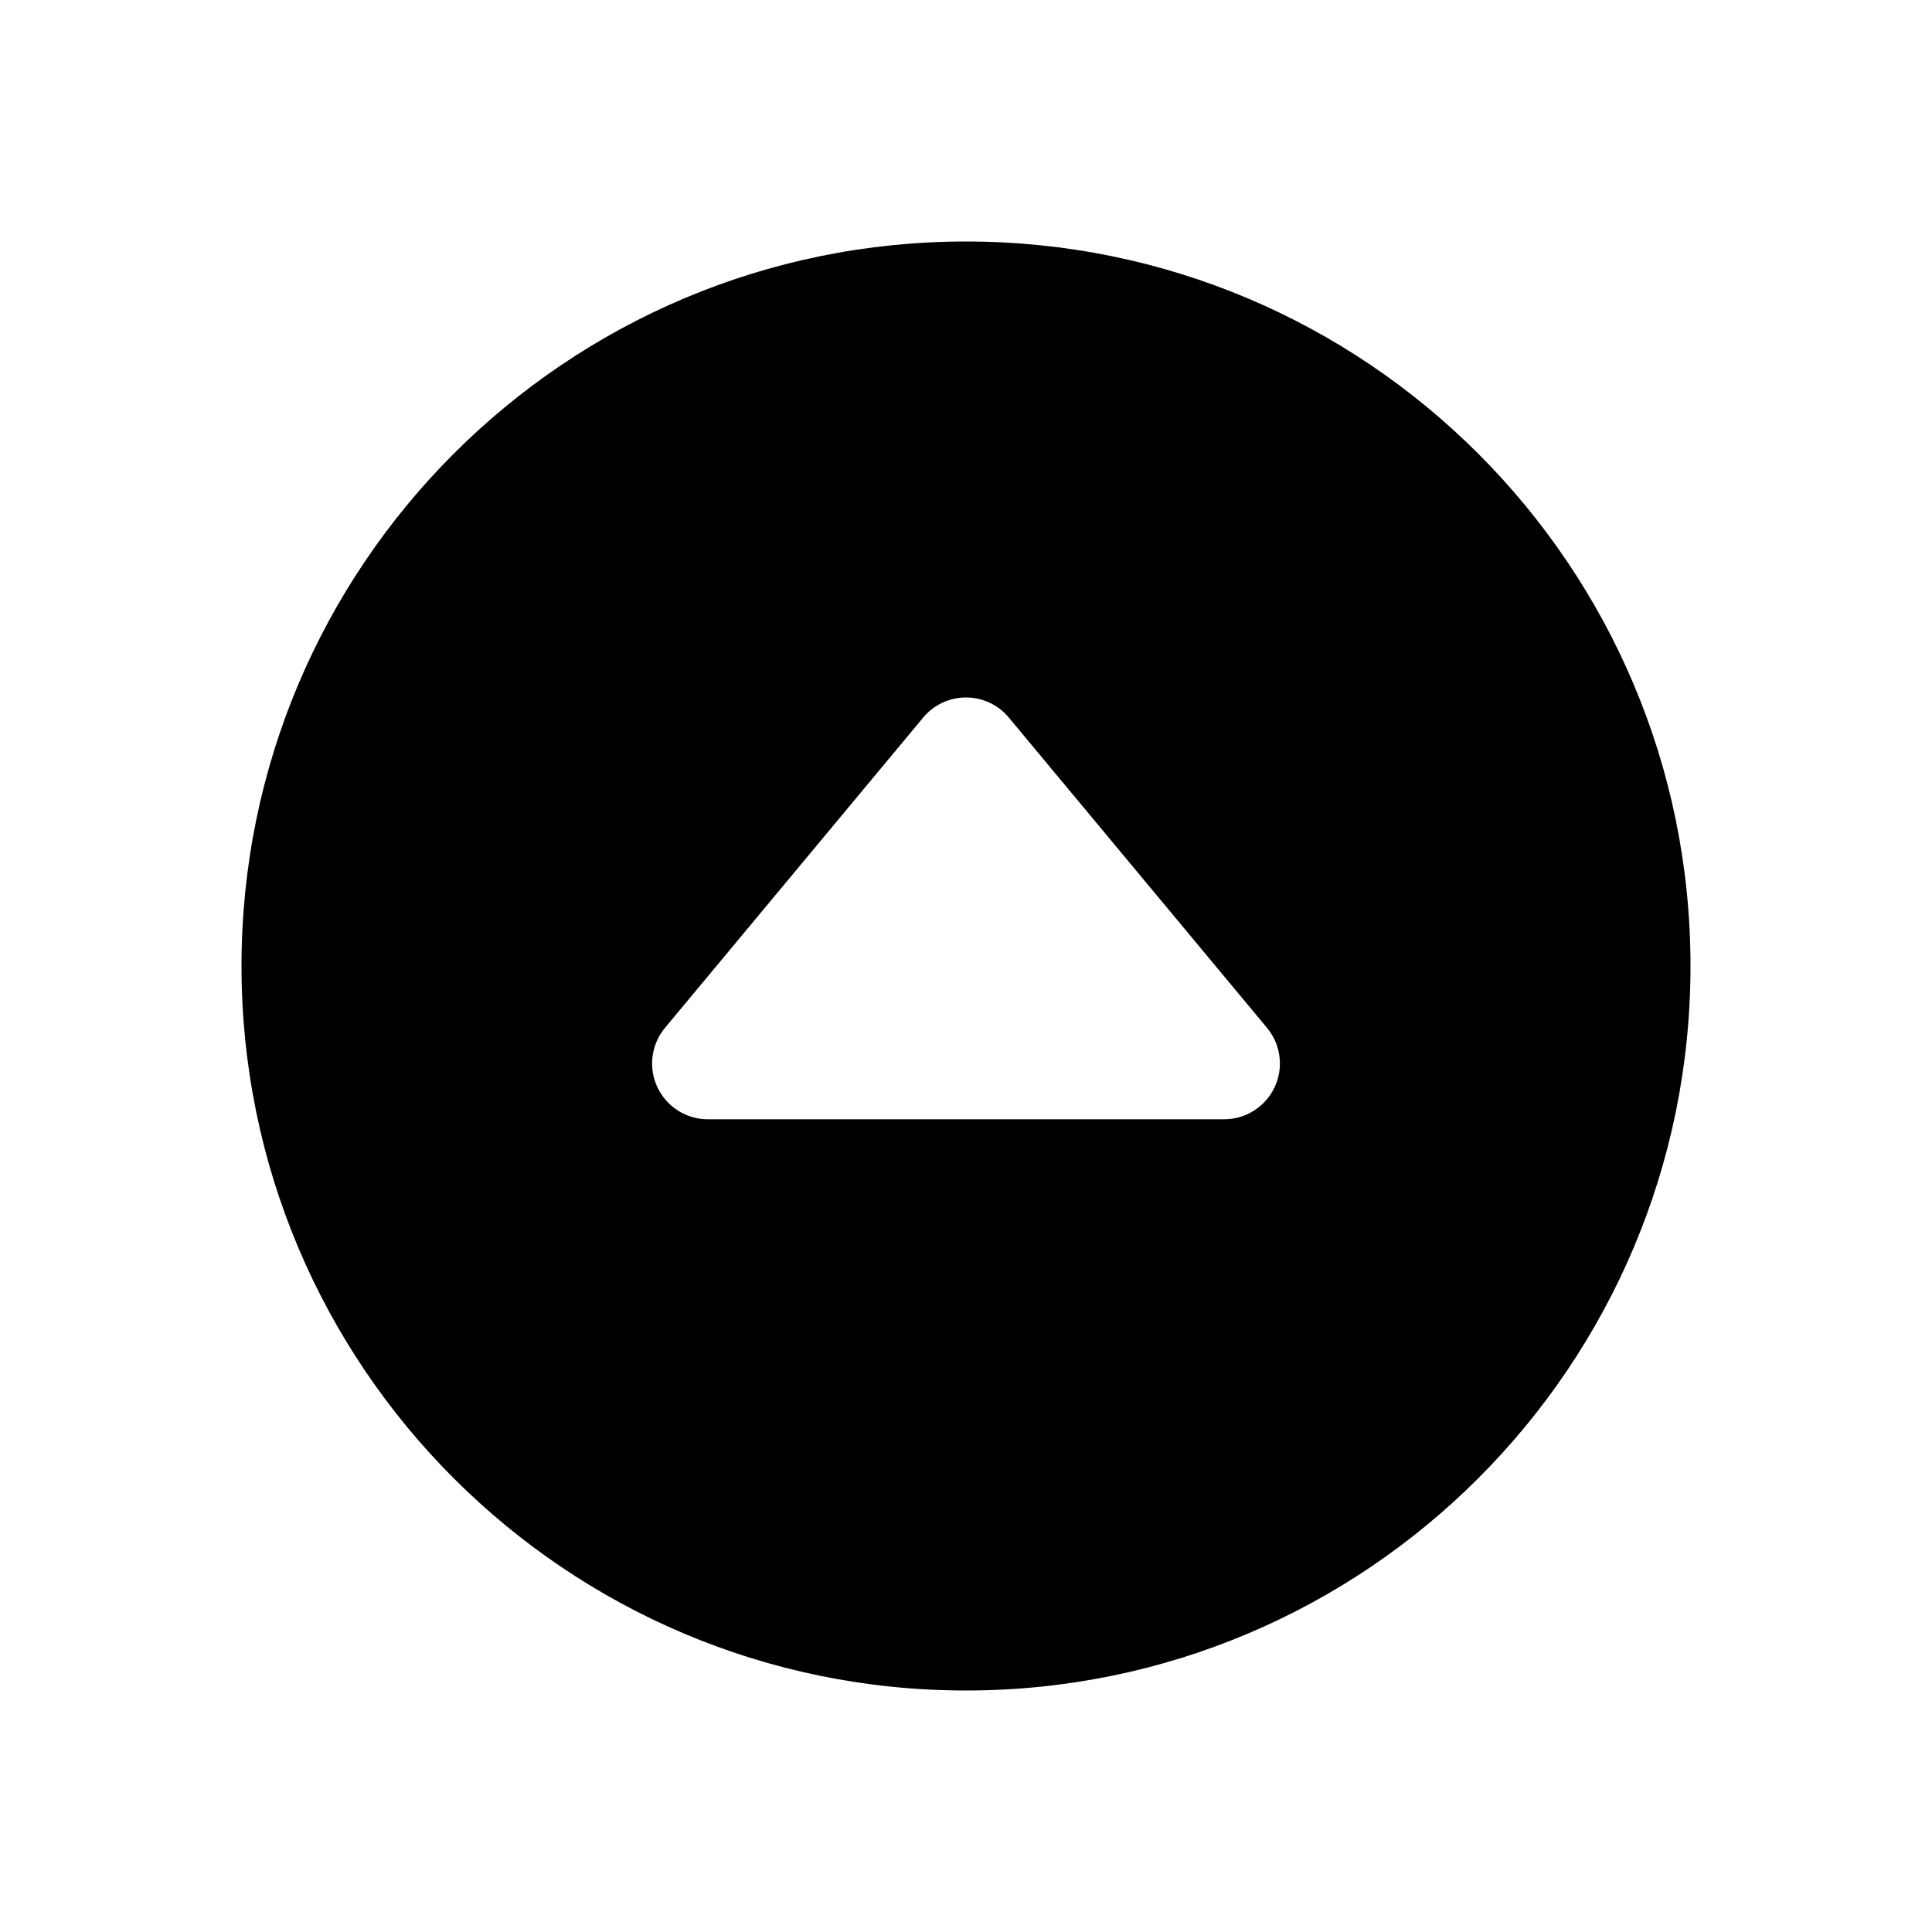 <?xml version="1.0" encoding="UTF-8"?>
<svg width="24px" height="24px" viewBox="0 0 24 24" version="1.1" xmlns="http://www.w3.org/2000/svg" xmlns:xlink="http://www.w3.org/1999/xlink">
    <title>VSQUARE/4) Icons/caret/circle/up/caret_up_circle</title>
    <g id="VSQUARE_Symbols" stroke="none" stroke-width="1" fill="none" fill-rule="evenodd">
        <g id="VSQUARE/4)-Icons/caret/circle/up/caret_up_circle">
            <rect id="Rectangle" x="0" y="0" width="24" height="24"></rect>
            <path d="M12,3 C7.03,3 3,7.03 3,12 C3,16.97 7.03,21 12,21 C16.97,21 21,16.97 21,12 C21,7.03 16.97,3 12,3 Z M15.208,13.904 L8.792,13.904 C8.524,13.904 8.28,13.748 8.166,13.505 C8.052,13.262 8.089,12.975 8.26,12.769 L11.468,8.914 C11.599,8.756 11.794,8.664 12,8.664 C12.206,8.664 12.401,8.756 12.532,8.914 L15.74,12.769 C15.911,12.975 15.948,13.262 15.834,13.505 C15.72,13.748 15.476,13.904 15.208,13.904 Z" id="Shape" fill="#000000" fill-rule="nonzero"></path>
        </g>
    </g>
</svg>